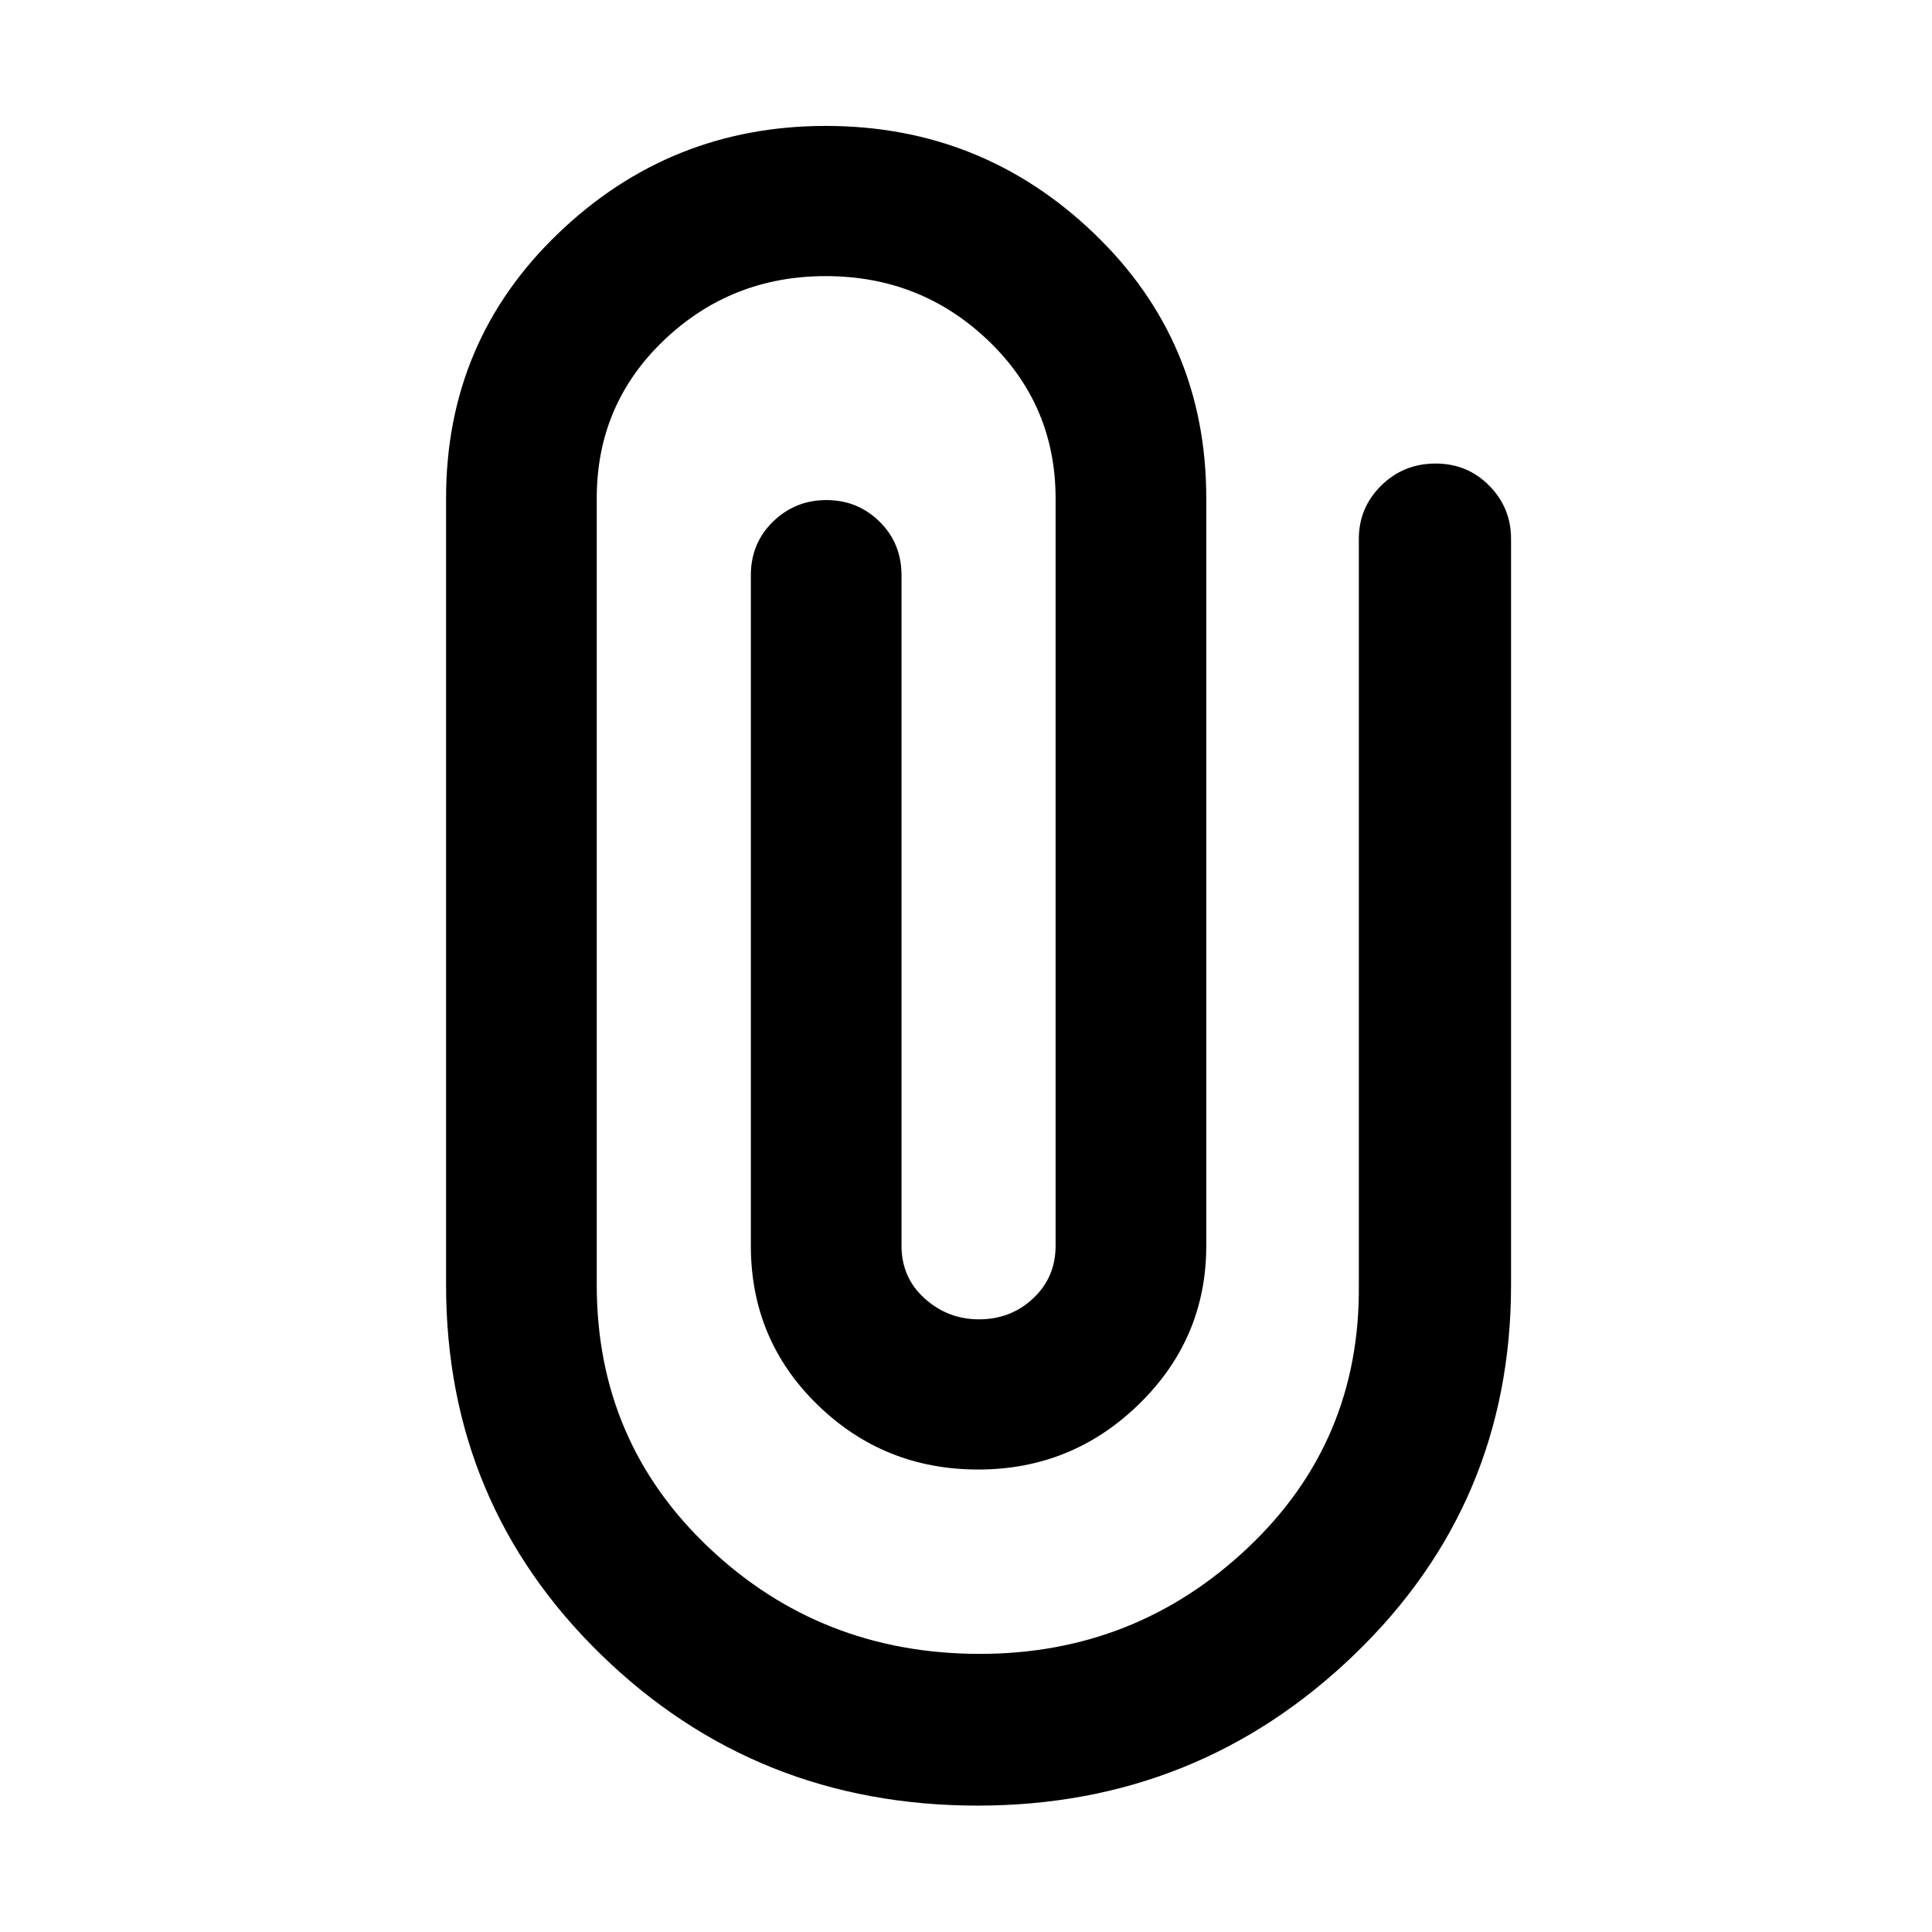 <svg xmlns="http://www.w3.org/2000/svg" height="48" viewBox="0 -960 960 960" width="48"><path d="M750.83-321.52q0 108.72-77.91 183.72-77.9 75-187.14 75-110.06 0-187.1-75-77.03-75-77.03-183.72v-390.96q0-78.03 55.67-131.49 55.66-53.46 133.03-53.46 77.6 0 133.32 53.46t55.72 131.49V-341q0 46.04-33.34 78.62-33.33 32.58-79.97 32.58-46.88 0-79.94-32.25-33.05-32.25-33.05-78.95v-333.09q0-15.98 11.01-26.71 11.02-10.72 26.53-10.72 15.51 0 26.42 10.72 10.91 10.73 10.91 26.71V-341q0 15.86 11.51 26.21 11.52 10.36 27.04 10.36 15.77 0 26.89-10.44 11.12-10.44 11.12-26.13v-371.24q0-46.58-33.5-78.57-33.5-31.99-80.71-31.99-46.97 0-80.38 31.85t-33.41 78.47v390.96q0 77.82 55.75 130.57 55.74 52.75 134.63 52.75 77.36 0 133.21-52.78 55.85-52.78 55.09-130.54v-370.72q0-15.49 11.09-26.46 11.1-10.97 27.08-10.97 15.74 0 26.6 10.97 10.86 10.97 10.86 26.46v370.72Z"/></svg>